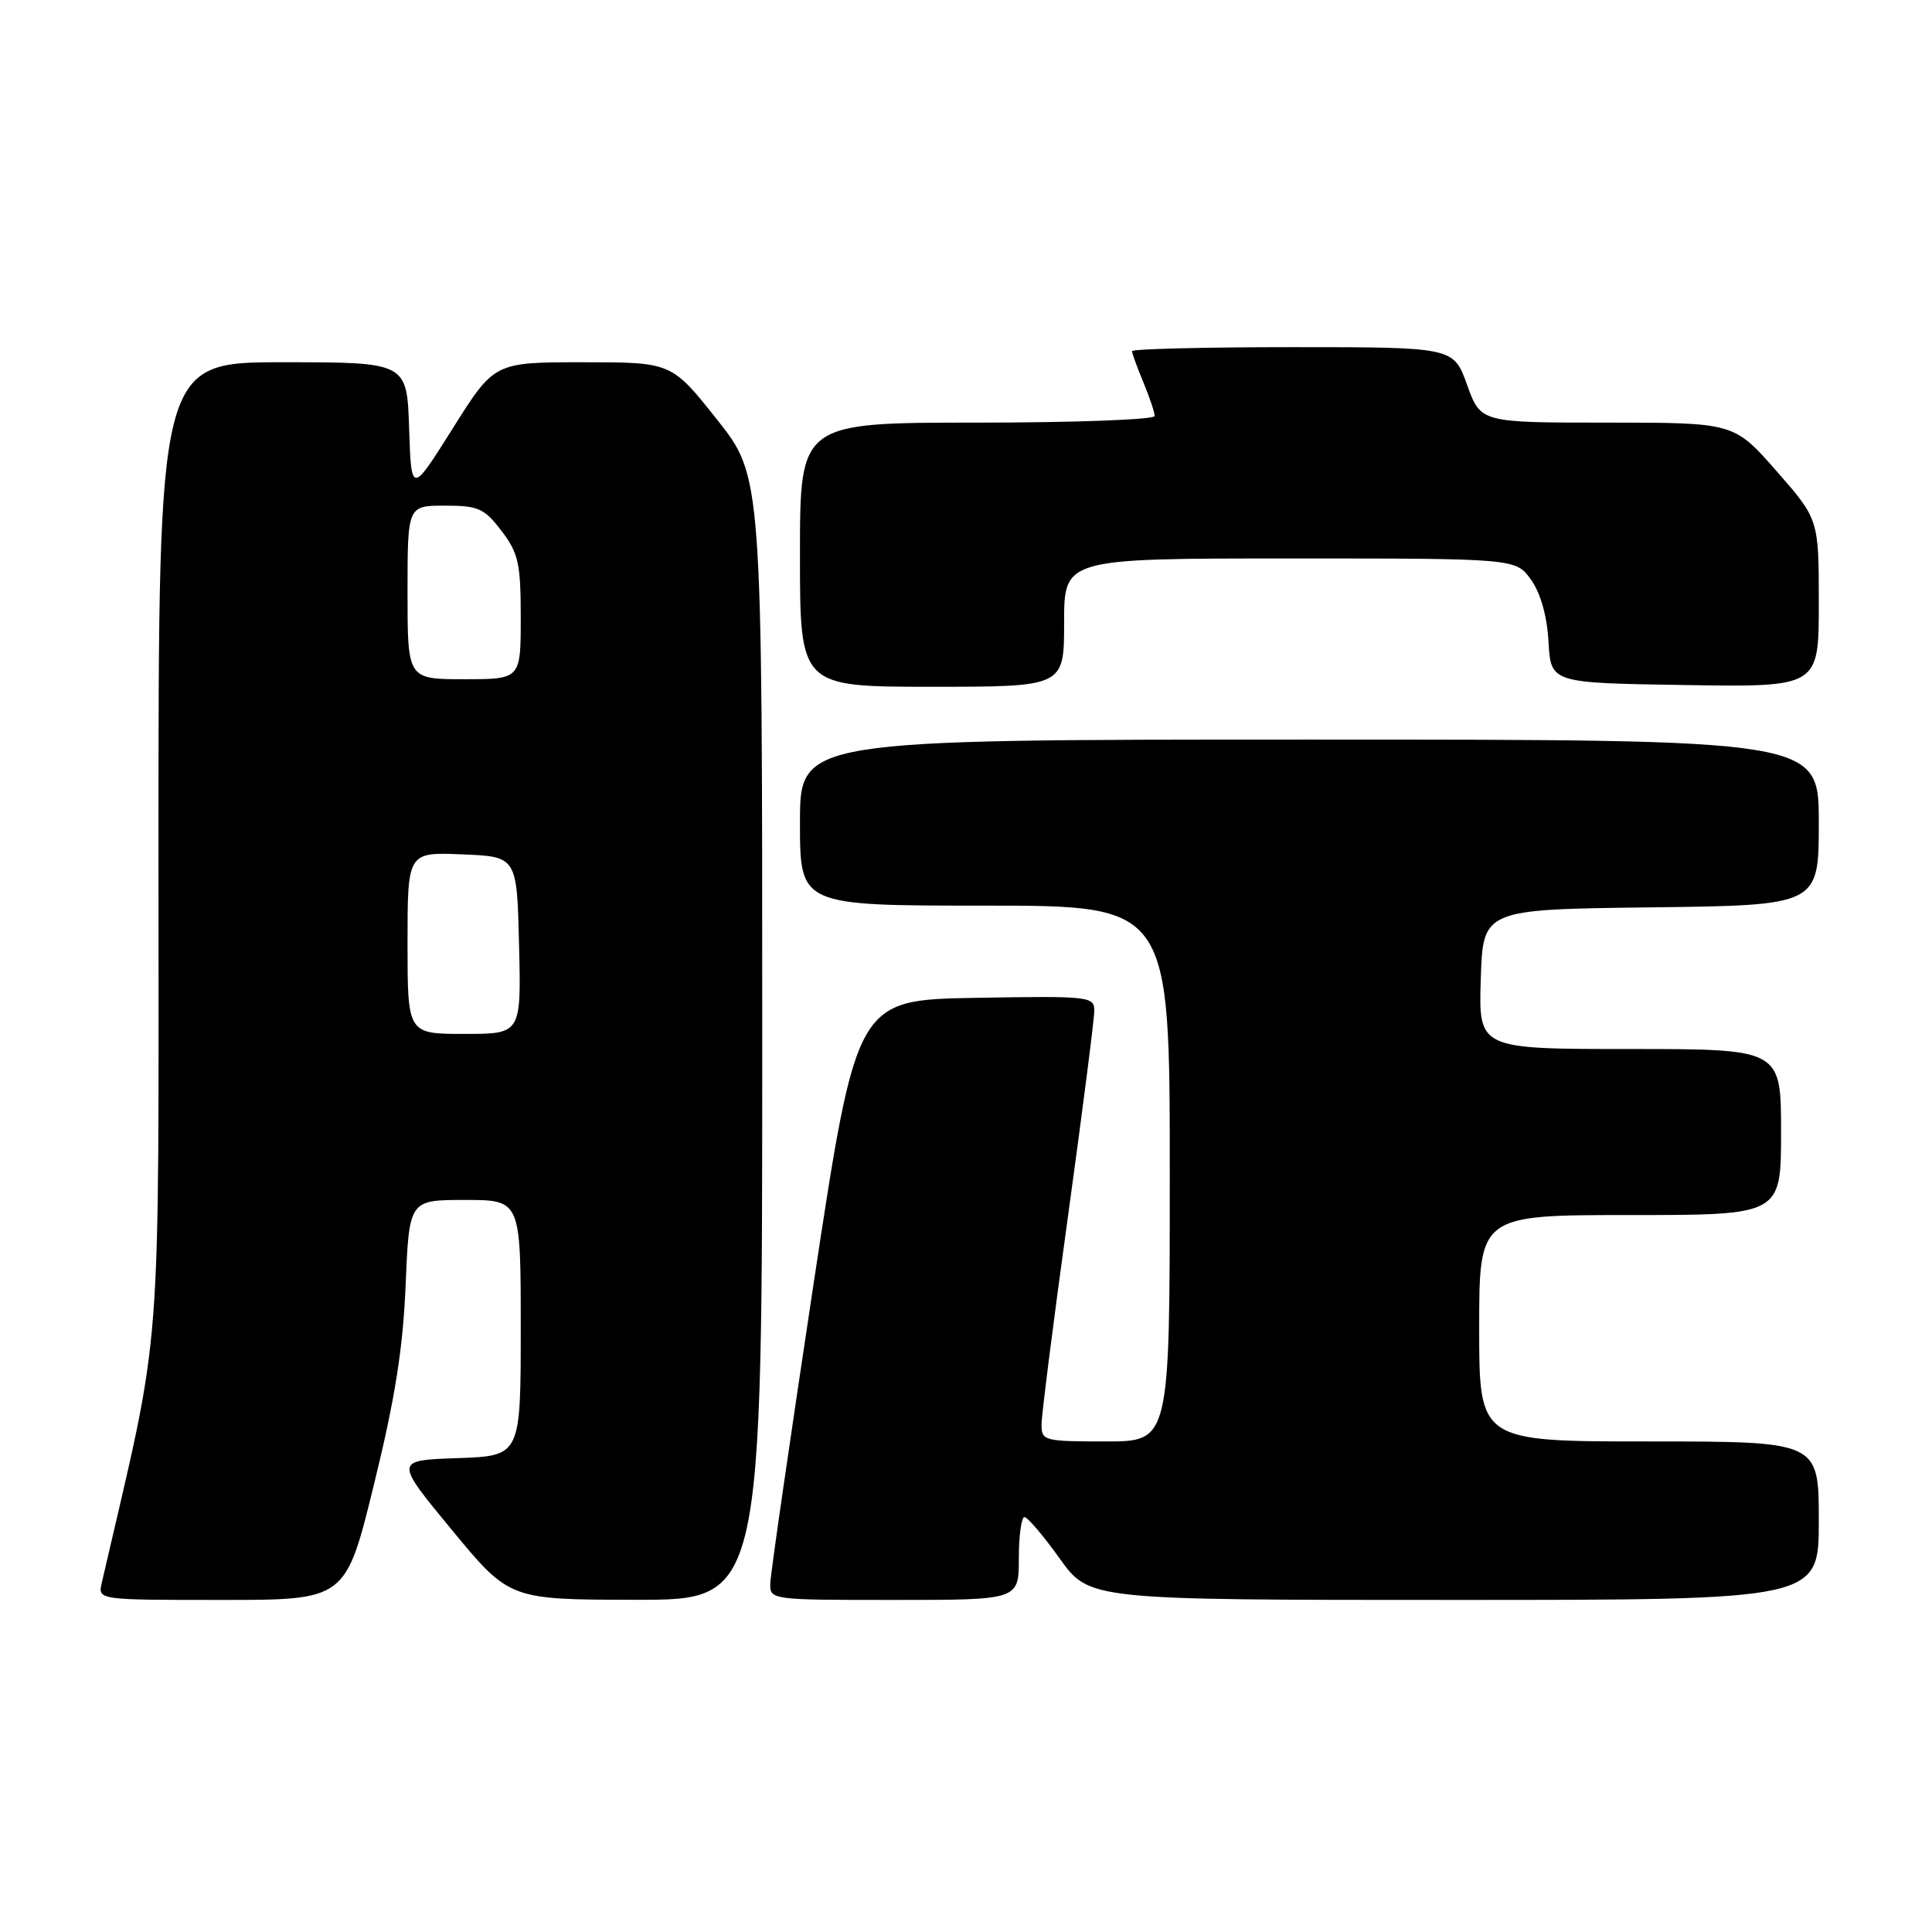 <?xml version="1.0" encoding="UTF-8" standalone="no"?>
<!DOCTYPE svg PUBLIC "-//W3C//DTD SVG 1.1//EN" "http://www.w3.org/Graphics/SVG/1.1/DTD/svg11.dtd" >
<svg xmlns="http://www.w3.org/2000/svg" xmlns:xlink="http://www.w3.org/1999/xlink" version="1.1" viewBox="0 0 256 256">
 <g >
 <path fill="currentColor"
d=" M 49.54 196.75 C 52.35 185.33 53.40 178.68 53.75 170.25 C 54.22 159.00 54.22 159.00 61.61 159.00 C 69.00 159.00 69.00 159.00 69.00 175.96 C 69.00 192.92 69.00 192.92 60.63 193.21 C 52.26 193.50 52.26 193.50 59.88 202.73 C 67.50 211.96 67.50 211.96 84.25 211.98 C 101.00 212.00 101.00 212.00 101.00 137.57 C 101.00 63.13 101.00 63.13 94.99 55.57 C 88.98 48.00 88.98 48.00 77.24 48.00 C 65.50 48.00 65.50 48.00 60.00 56.75 C 54.50 65.50 54.50 65.50 54.21 56.75 C 53.92 48.00 53.92 48.00 37.46 48.00 C 21.00 48.00 21.00 48.00 21.00 112.44 C 21.00 182.71 21.64 174.46 13.48 209.75 C 12.96 212.00 12.96 212.00 29.38 212.00 C 45.80 212.00 45.80 212.00 49.54 196.75 Z  M 135.00 206.50 C 135.00 203.47 135.34 201.01 135.75 201.02 C 136.16 201.03 138.27 203.51 140.42 206.52 C 144.35 212.00 144.35 212.00 192.67 212.00 C 241.00 212.00 241.00 212.00 241.00 201.50 C 241.00 191.00 241.00 191.00 218.50 191.00 C 196.00 191.00 196.00 191.00 196.00 176.00 C 196.00 161.00 196.00 161.00 216.00 161.00 C 236.00 161.00 236.00 161.00 236.00 150.00 C 236.00 139.00 236.00 139.00 215.96 139.00 C 195.92 139.00 195.92 139.00 196.21 129.75 C 196.50 120.50 196.50 120.50 218.75 120.23 C 241.00 119.96 241.00 119.96 241.00 108.98 C 241.00 98.00 241.00 98.00 173.50 98.00 C 106.00 98.00 106.00 98.00 106.00 109.00 C 106.00 120.00 106.00 120.00 130.50 120.00 C 155.00 120.00 155.00 120.00 155.00 155.50 C 155.00 191.00 155.00 191.00 146.50 191.00 C 138.35 191.00 138.00 190.91 138.01 188.75 C 138.01 187.51 139.58 175.11 141.51 161.19 C 143.43 147.28 145.00 135.00 145.00 133.92 C 145.00 132.03 144.35 131.96 129.26 132.22 C 113.51 132.50 113.51 132.50 107.82 170.00 C 104.70 190.62 102.11 208.51 102.07 209.75 C 102.00 212.00 102.04 212.00 118.50 212.00 C 135.00 212.00 135.00 212.00 135.00 206.50 Z  M 141.00 82.50 C 141.00 74.00 141.00 74.00 170.93 74.00 C 200.86 74.00 200.86 74.00 202.87 76.82 C 204.14 78.60 205.00 81.65 205.19 85.07 C 205.50 90.50 205.50 90.50 223.25 90.77 C 241.00 91.05 241.00 91.05 241.00 79.93 C 241.00 68.81 241.00 68.81 235.38 62.40 C 229.76 56.00 229.76 56.00 212.98 56.00 C 196.20 56.00 196.20 56.00 194.40 51.00 C 192.60 46.00 192.60 46.00 171.30 46.00 C 159.59 46.00 150.00 46.24 150.00 46.53 C 150.00 46.82 150.68 48.68 151.50 50.65 C 152.32 52.63 153.00 54.64 153.00 55.12 C 153.00 55.60 142.43 56.00 129.50 56.00 C 106.00 56.00 106.00 56.00 106.00 73.50 C 106.00 91.00 106.00 91.00 123.50 91.00 C 141.00 91.00 141.00 91.00 141.00 82.50 Z  M 54.00 124.96 C 54.00 112.91 54.00 112.91 61.25 113.21 C 68.50 113.50 68.50 113.50 68.78 125.25 C 69.06 137.00 69.06 137.00 61.53 137.00 C 54.00 137.00 54.00 137.00 54.00 124.96 Z  M 54.00 78.50 C 54.00 67.00 54.00 67.00 58.95 67.00 C 63.39 67.00 64.16 67.35 66.45 70.34 C 68.70 73.30 69.00 74.64 69.00 81.84 C 69.00 90.00 69.00 90.00 61.50 90.00 C 54.00 90.00 54.00 90.00 54.00 78.50 Z "/>
</g>
</svg>